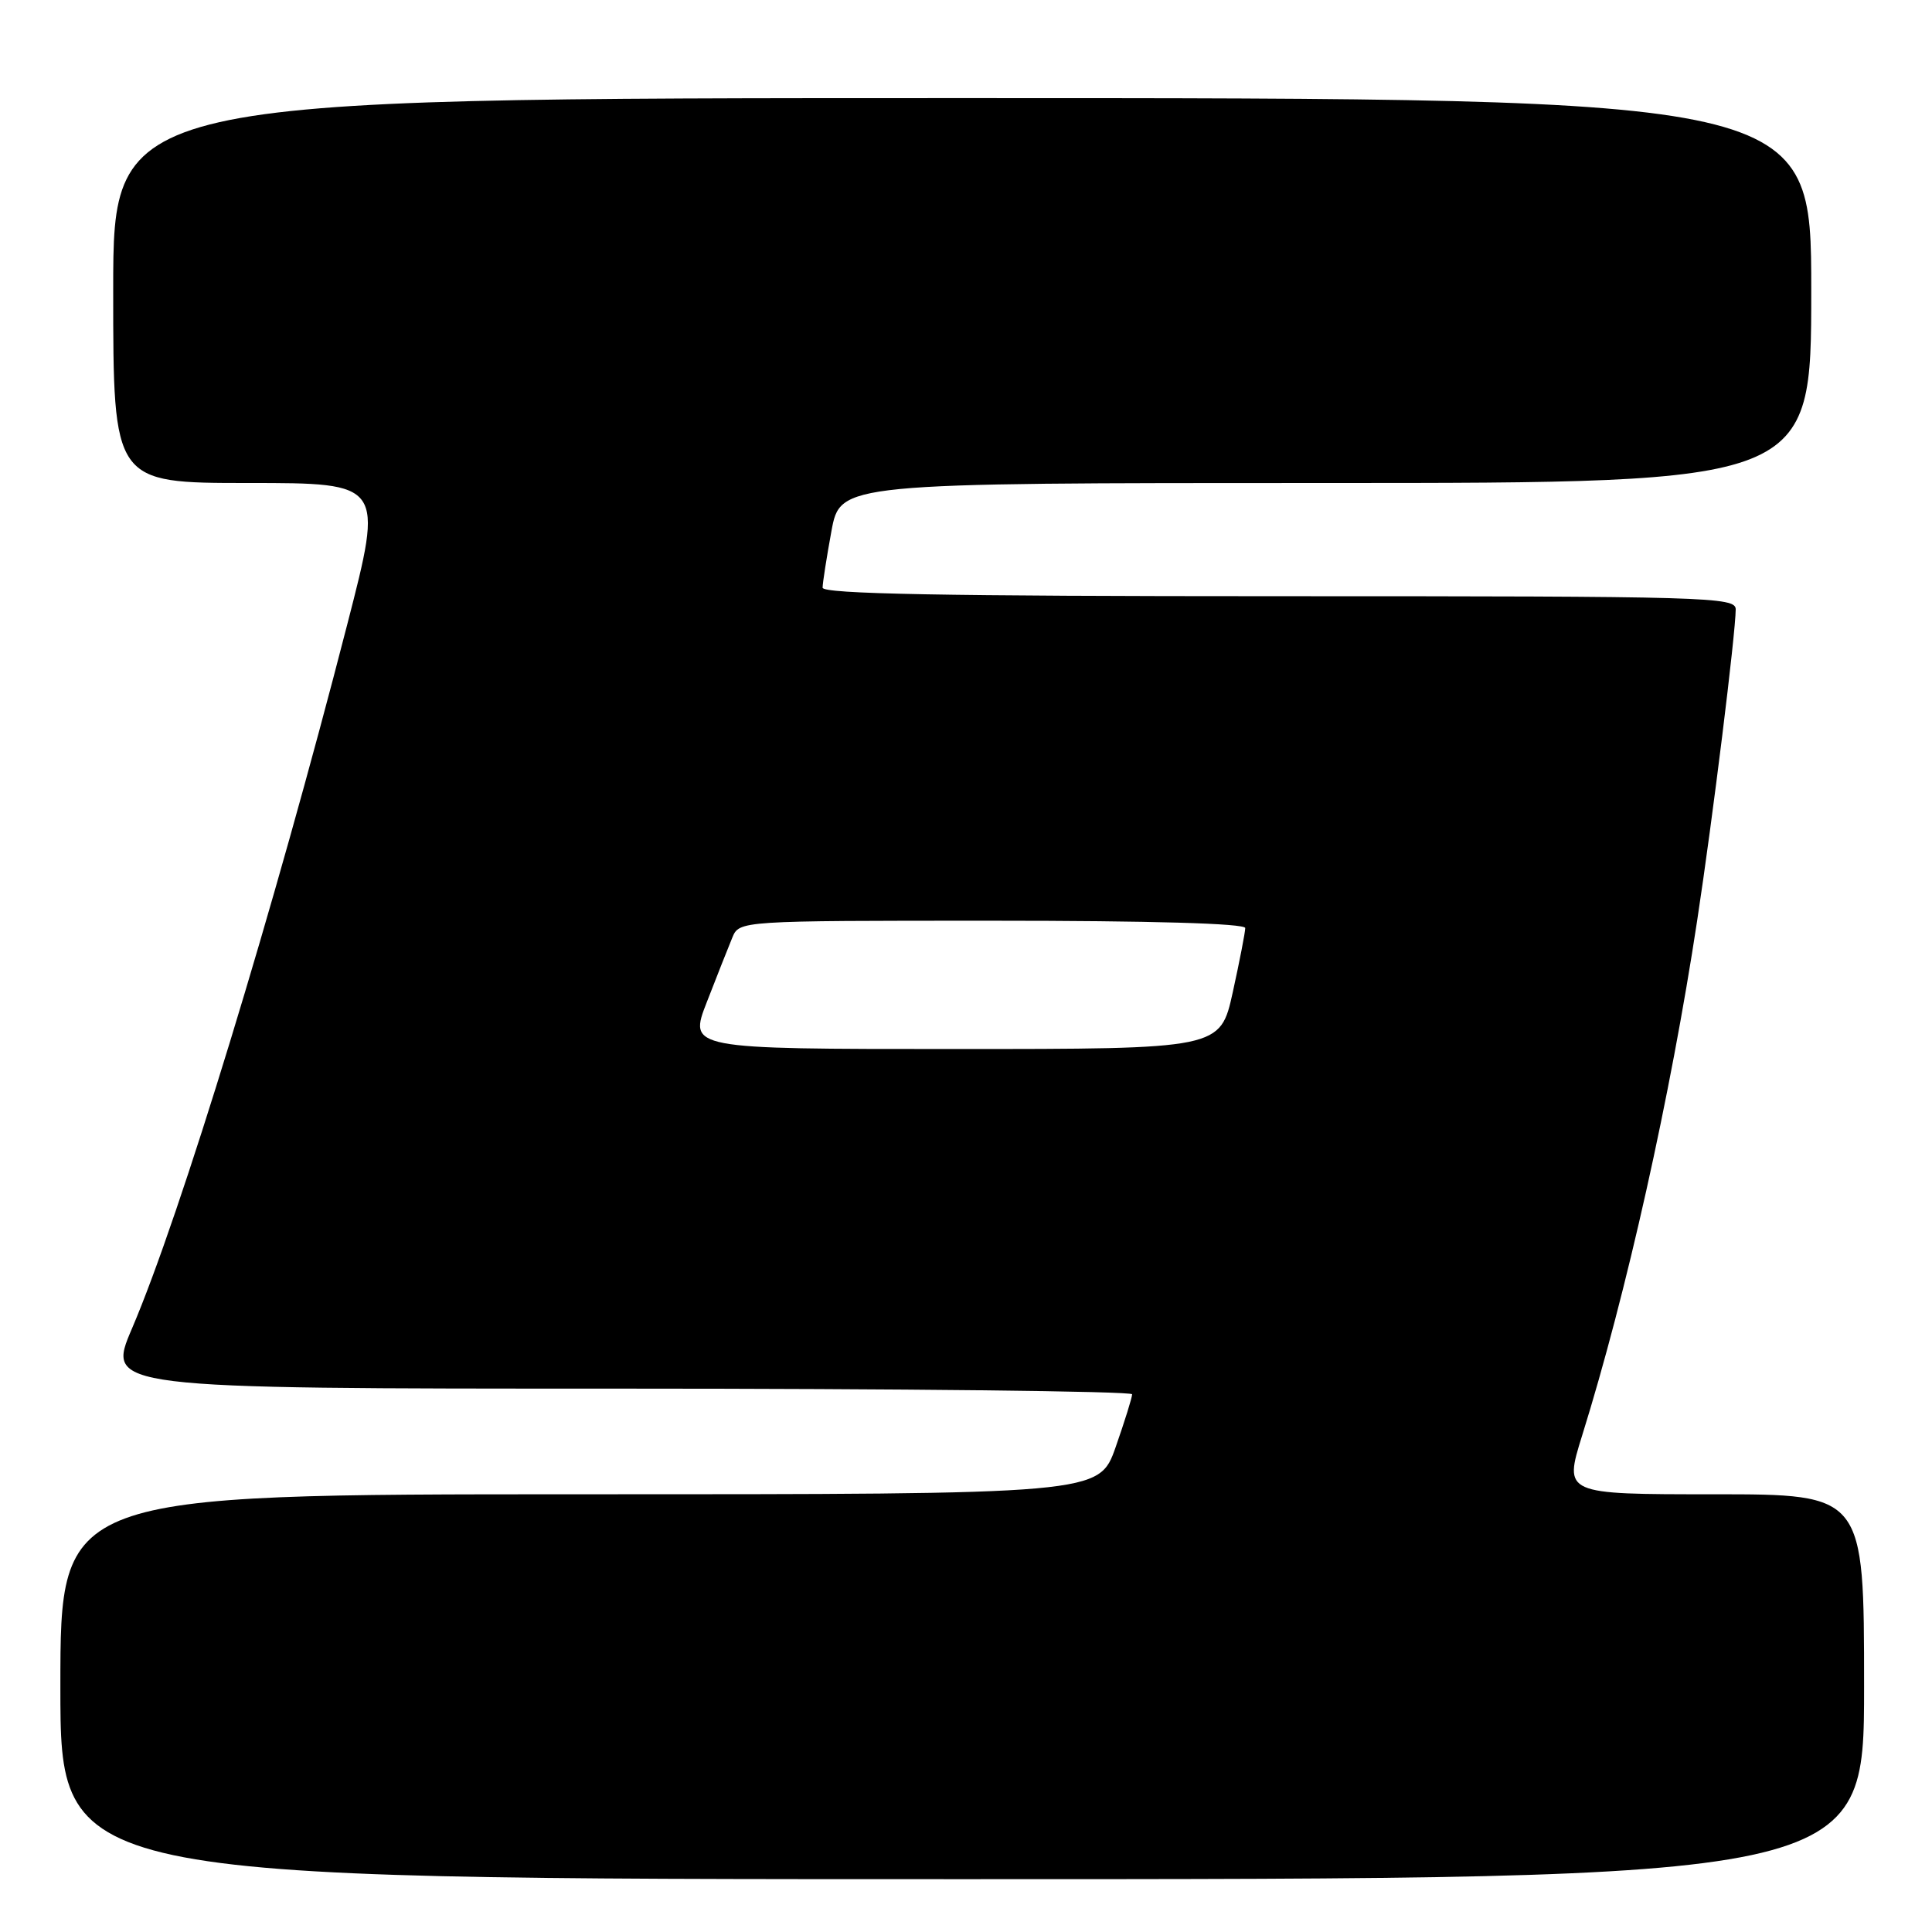<?xml version="1.0" encoding="UTF-8" standalone="no"?>
<!DOCTYPE svg PUBLIC "-//W3C//DTD SVG 1.1//EN" "http://www.w3.org/Graphics/SVG/1.1/DTD/svg11.dtd" >
<svg xmlns="http://www.w3.org/2000/svg" xmlns:xlink="http://www.w3.org/1999/xlink" version="1.1" viewBox="0 0 256 256">
 <g >
 <path fill="currentColor"
d=" M 247.00 223.50 C 247.00 198.00 247.00 198.00 227.11 198.00 C 207.22 198.00 207.22 198.00 209.63 190.25 C 215.52 171.37 221.35 145.25 224.88 122.00 C 226.96 108.36 229.97 83.97 229.99 80.75 C 230.00 79.10 226.46 79.00 169.50 79.00 C 125.05 79.00 109.00 78.70 109.00 77.87 C 109.00 77.24 109.53 73.87 110.17 70.37 C 111.35 64.00 111.35 64.00 175.67 64.00 C 240.00 64.00 240.00 64.00 240.00 38.50 C 240.00 13.00 240.00 13.00 127.50 13.00 C 15.00 13.00 15.00 13.00 15.00 38.50 C 15.00 64.00 15.00 64.00 32.92 64.00 C 50.84 64.00 50.84 64.00 46.01 82.75 C 36.31 120.45 23.88 161.11 17.49 176.03 C 14.08 184.00 14.08 184.00 82.04 184.00 C 119.42 184.00 150.00 184.34 150.01 184.75 C 150.02 185.16 149.03 188.31 147.83 191.75 C 145.63 198.00 145.63 198.00 76.82 198.00 C 8.00 198.00 8.00 198.00 8.00 223.50 C 8.00 249.00 8.00 249.00 127.50 249.00 C 247.00 249.00 247.00 249.00 247.00 223.50 Z  M 93.67 132.75 C 95.00 129.31 96.52 125.49 97.03 124.25 C 97.96 122.00 97.96 122.00 131.48 122.00 C 152.51 122.00 165.00 122.36 165.00 122.97 C 165.00 123.51 164.26 127.33 163.35 131.47 C 161.69 139.00 161.69 139.00 126.46 139.00 C 91.23 139.00 91.23 139.00 93.67 132.75 Z "/>
</g>
</svg>